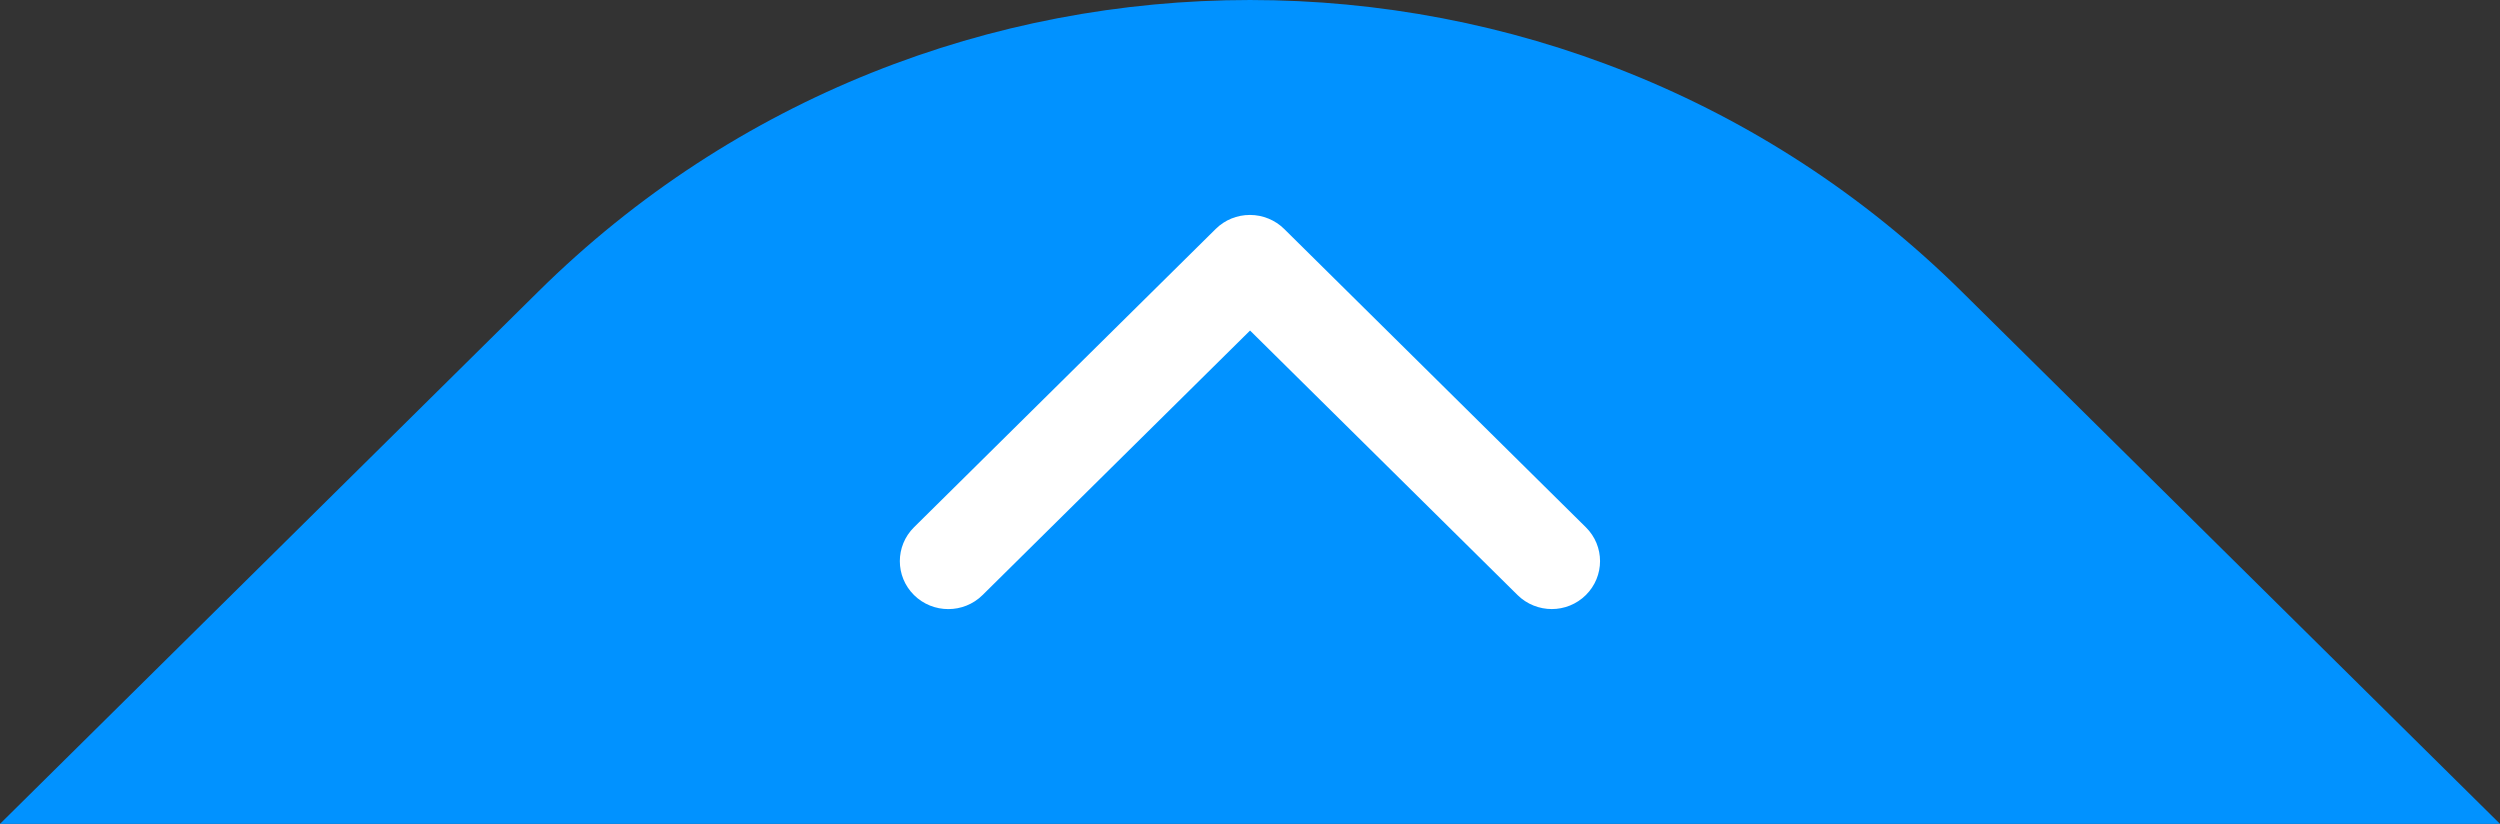 <svg width="88" height="29" viewBox="0 0 88 29" fill="none" xmlns="http://www.w3.org/2000/svg">
<rect x="0" y="0" width="88" height="29" fill="#333333" stroke="none"/>
<path d="M88 29H0L18.95 10.261C32.784 -3.42 55.211 -3.42 69.05 10.261L88 29Z" fill="#0192FF"/>
<path d="M54.623 21.439C54.188 21.439 53.749 21.273 53.418 20.946L44.002 11.635L34.586 20.946C33.921 21.605 32.839 21.605 32.173 20.946C31.508 20.288 31.508 19.218 32.173 18.56L42.794 8.058C43.115 7.74 43.545 7.566 43.998 7.566C44.45 7.566 44.885 7.745 45.202 8.058L55.822 18.56C56.488 19.218 56.488 20.284 55.822 20.946C55.492 21.273 55.057 21.439 54.623 21.439Z" fill="white"/>
</svg>
